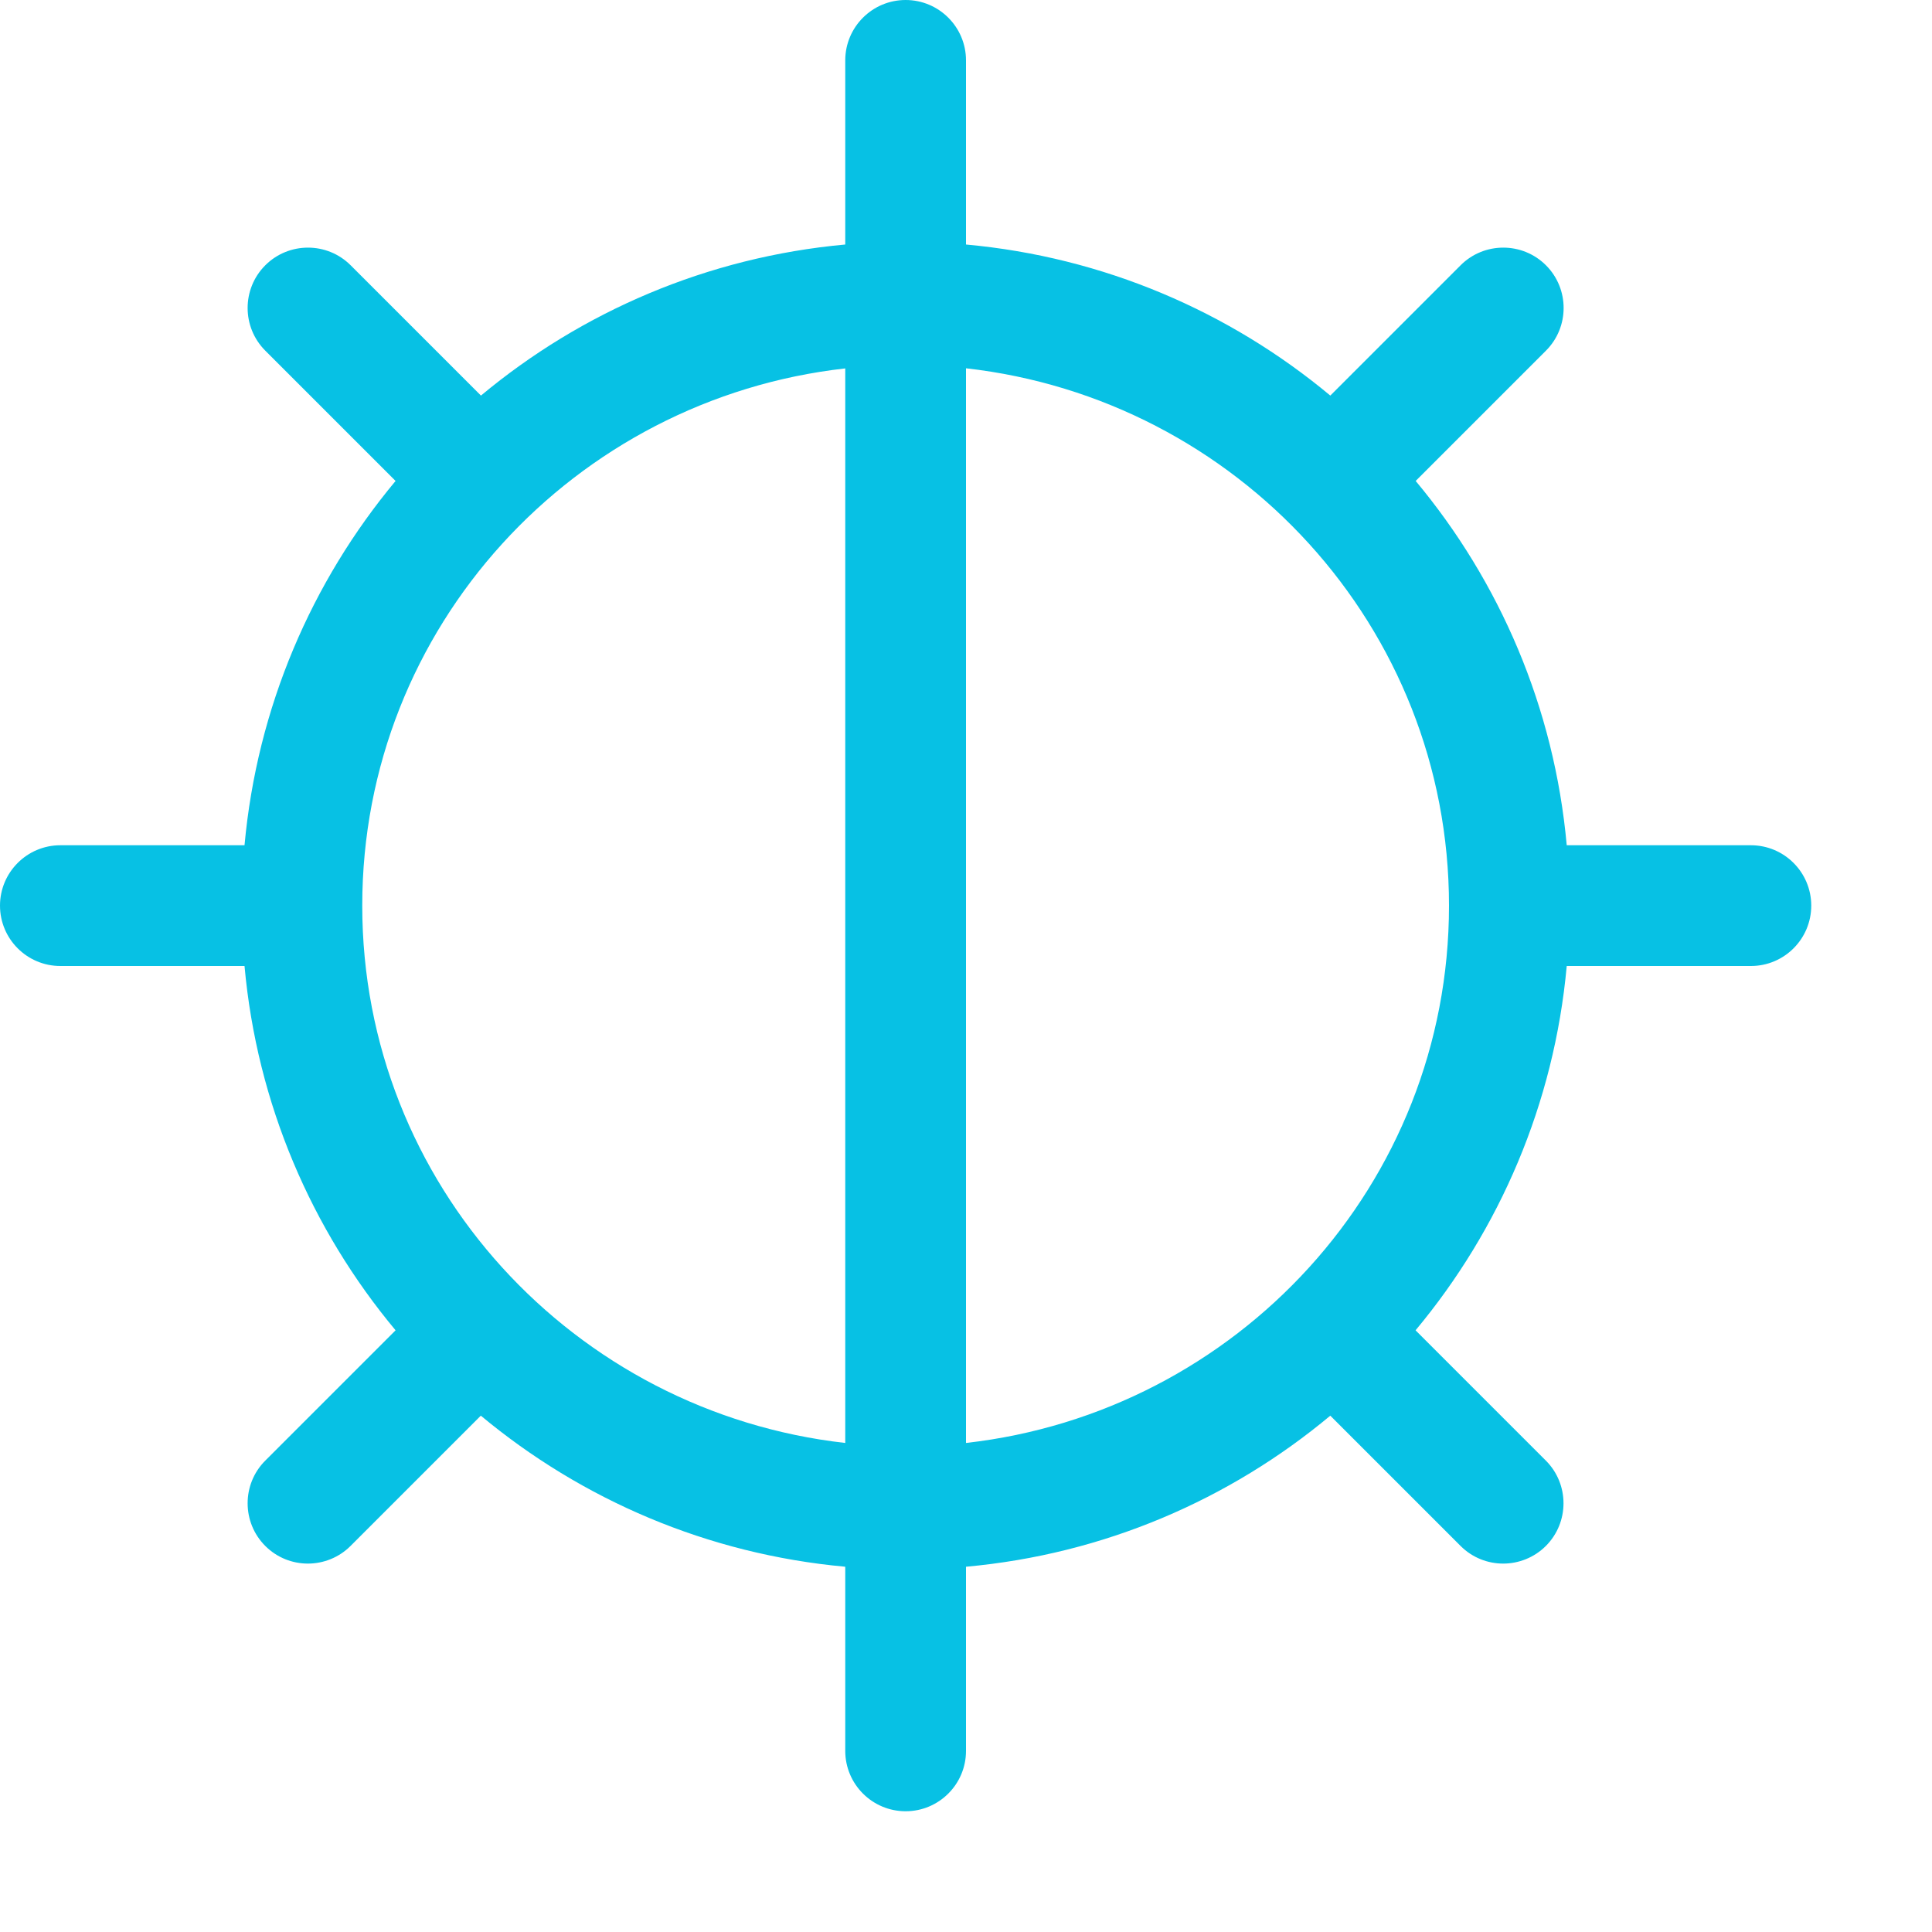 <?xml version="1.0" encoding="utf-8"?>
<!-- Generator: Adobe Illustrator 21.0.2, SVG Export Plug-In . SVG Version: 6.00 Build 0)  -->
<svg version="1.1" xmlns="http://www.w3.org/2000/svg" xmlns:xlink="http://www.w3.org/1999/xlink" x="0px" y="0px"
	 viewBox="0 0 16 16" style="enable-background:new 0 0 16 16;" xml:space="preserve">
<style type="text/css">
	.st0{fill:#444444;}
	.st1{fill:#07C1E4;}
	.st2{fill:#FFFFFF;}
	.st3{opacity:0.48;}
	.st4{opacity:0.16;fill:#444444;}
	.st5{opacity:0.06;fill:#444444;}
	.st6{opacity:0.08;fill:#444444;}
	.st7{fill:#D6F7FD;}
</style>
<g id="Layer_1">
</g>
<g id="Layer_2">
	<path class="st1" d="M14.5,7h-1.525c-0.103-1.141-0.555-2.183-1.251-3.017l1.079-1.079
		c0.195-0.195,0.195-0.512,0-0.707s-0.512-0.195-0.707,0l-1.079,1.079C10.183,2.581,9.141,2.129,8,2.025v-0.353V0.5
		C8,0.224,7.776,0,7.5,0S7,0.224,7,0.5v1.172v0.353C5.859,2.129,4.817,2.581,3.983,3.276L2.904,2.197
		c-0.195-0.195-0.512-0.195-0.707,0s-0.195,0.512,0,0.707l1.079,1.079C2.581,4.817,2.129,5.859,2.025,7H0.5
		C0.224,7,0,7.224,0,7.5S0.224,8,0.5,8h1.525c0.103,1.141,0.555,2.183,1.251,3.017l-1.079,1.079
		c-0.195,0.195-0.195,0.512,0,0.707c0.098,0.098,0.226,0.146,0.353,0.146s0.256-0.049,0.353-0.146l1.079-1.079
		C4.817,12.419,5.859,12.871,7,12.975v0.353V14.5C7,14.776,7.224,15,7.5,15S8,14.776,8,14.5v-1.172v-0.353
		c1.141-0.103,2.183-0.555,3.017-1.251l1.079,1.079c0.098,0.098,0.226,0.146,0.353,0.146s0.256-0.049,0.353-0.146
		c0.195-0.195,0.195-0.512,0-0.707l-1.079-1.079C12.419,10.183,12.871,9.141,12.975,8H14.5C14.776,8,15,7.776,15,7.5
		S14.776,7,14.5,7z M3,7.5c0-2.31,1.756-4.197,4-4.449v8.899C4.756,11.697,3,9.81,3,7.5z M8,11.95V3.05
		C10.244,3.303,12,5.19,12,7.5S10.244,11.697,8,11.95z"/>
</g>
</svg>
